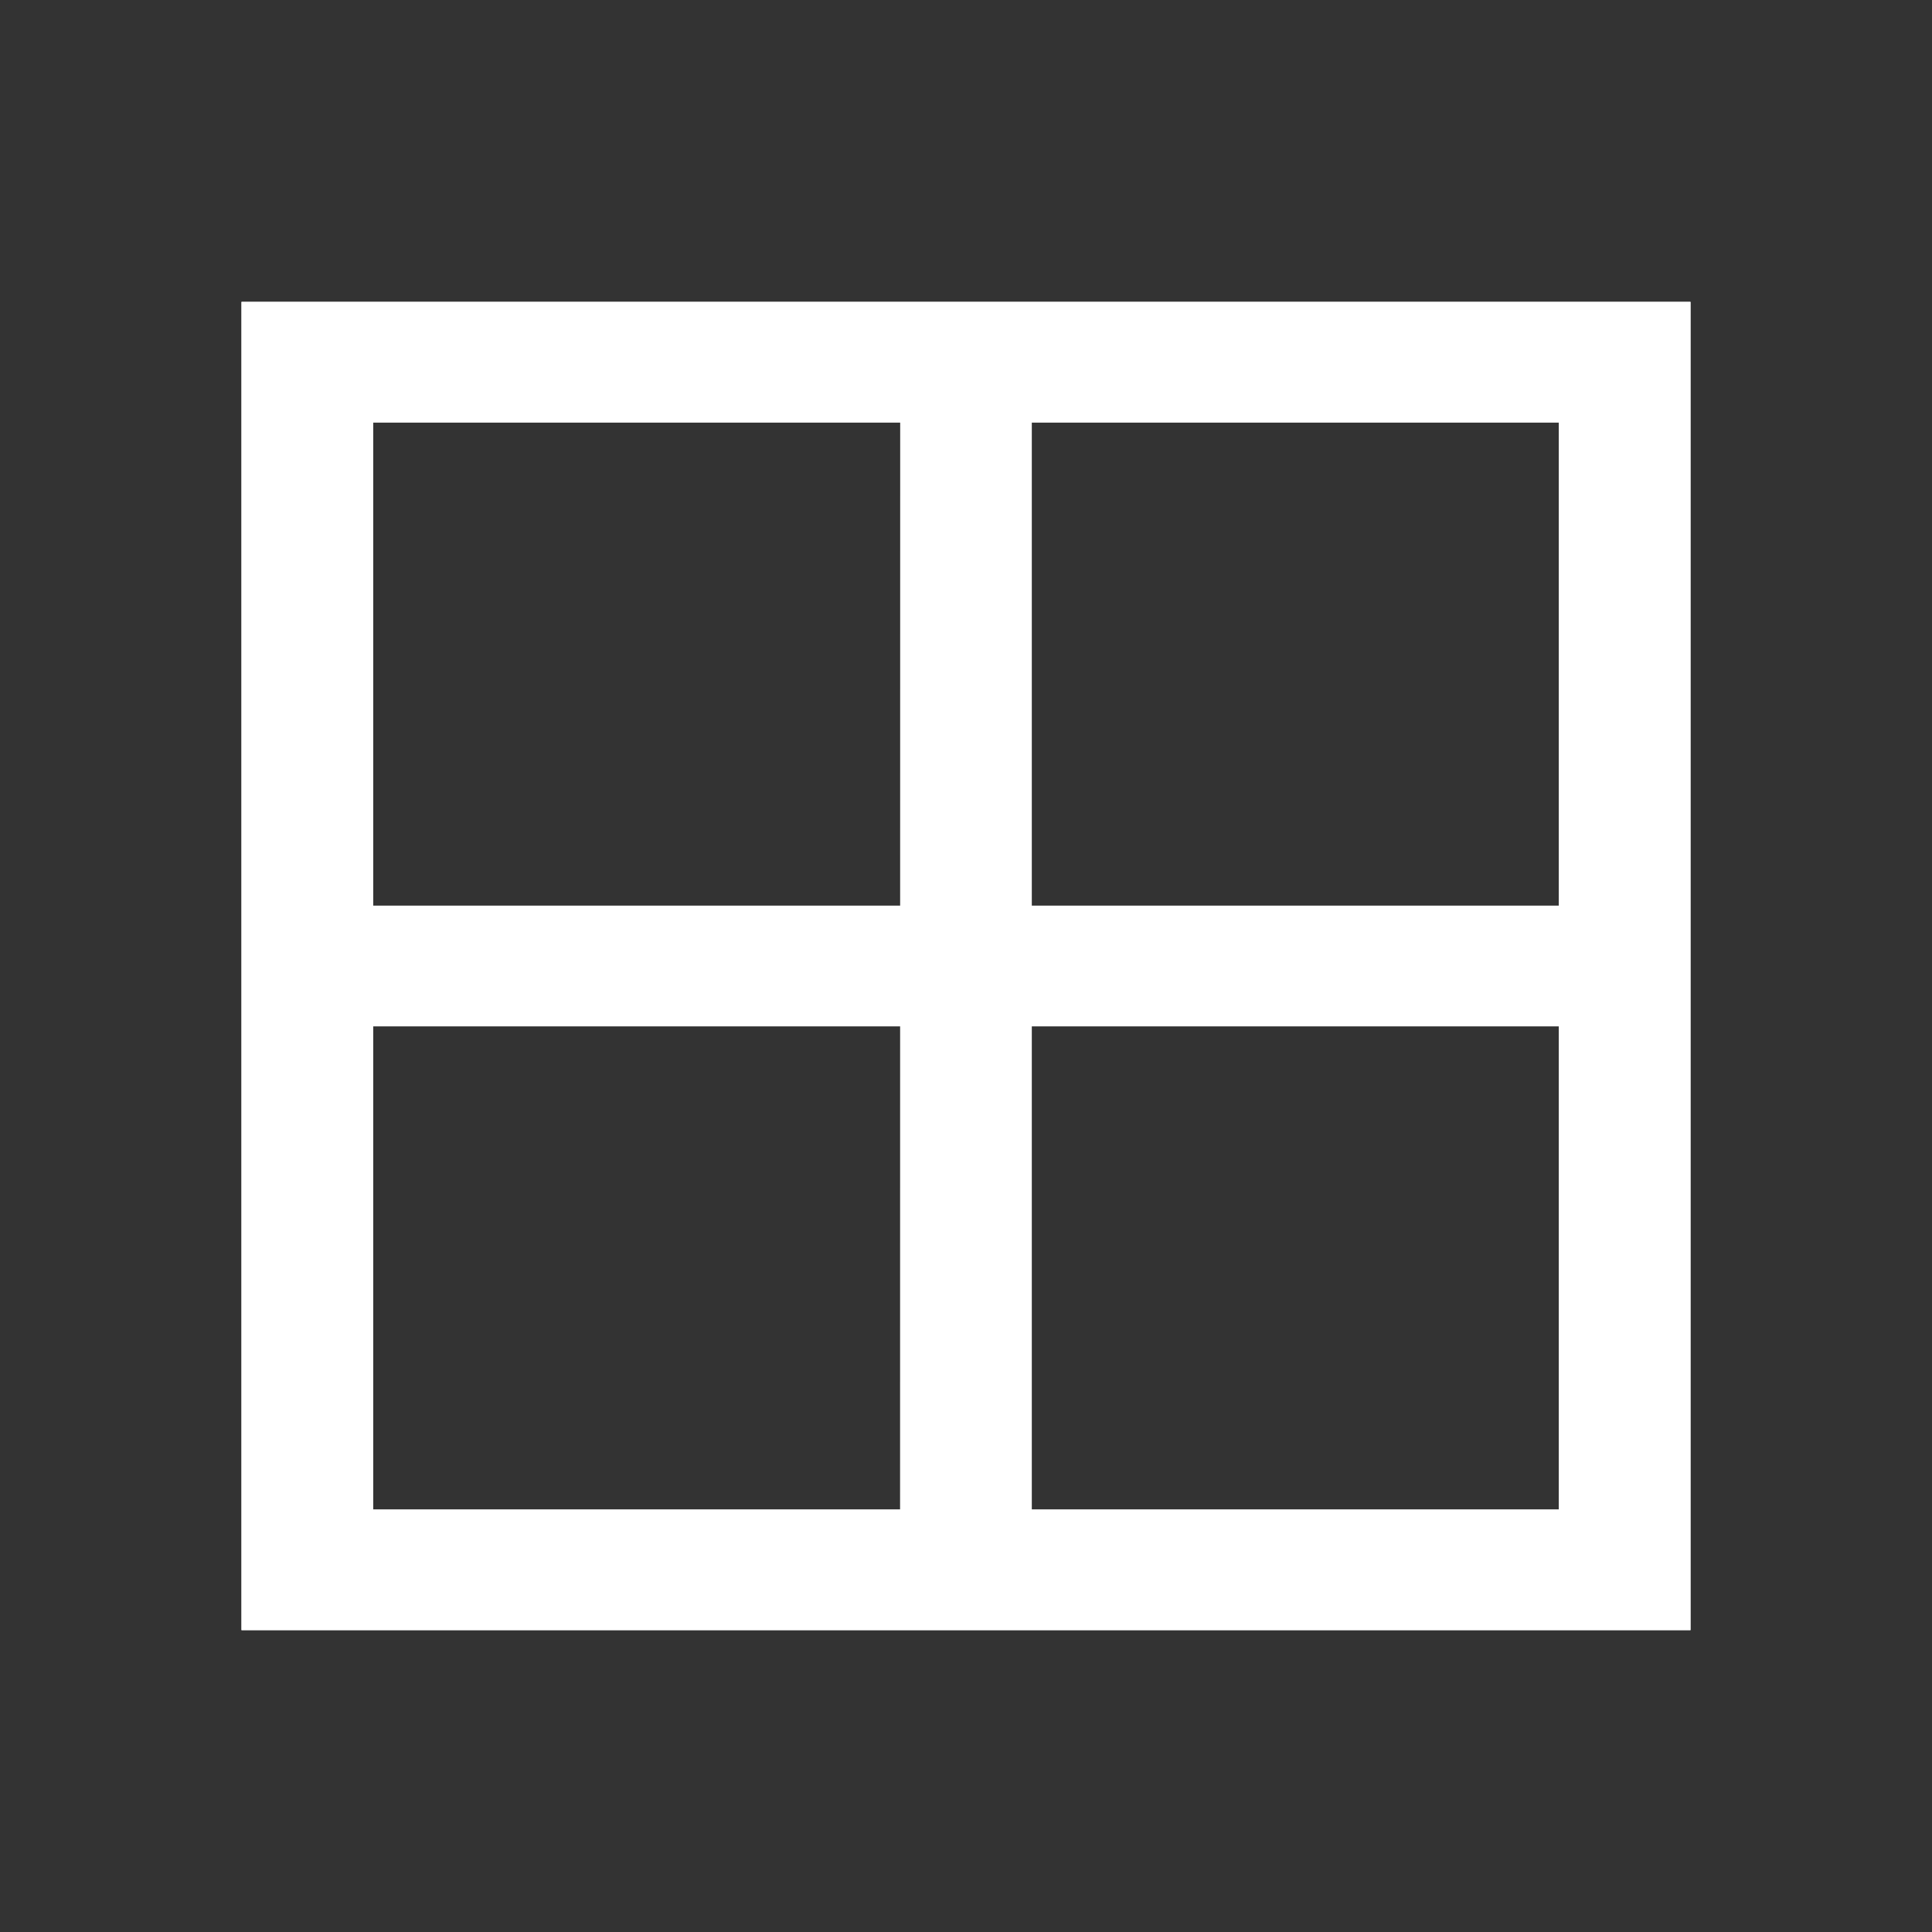 <?xml version="1.0" encoding="UTF-8" standalone="no"?>
<svg
   xmlns:dc="http://purl.org/dc/elements/1.1/"
   xmlns:cc="http://creativecommons.org/ns#"
   xmlns:rdf="http://www.w3.org/1999/02/22-rdf-syntax-ns#"
   xmlns:svg="http://www.w3.org/2000/svg"
   xmlns="http://www.w3.org/2000/svg"
   xmlns:sodipodi="http://sodipodi.sourceforge.net/DTD/sodipodi-0.dtd"
   xmlns:inkscape="http://www.inkscape.org/namespaces/inkscape"
   id="svg6"
   version="1.1"
   viewBox="0 0 16 16"
   sodipodi:docname="quarter.svg"
   inkscape:version="0.92.5 (2060ec1f9f, 2020-04-08)">
  <rect x="0" y="0" width="16" height="16" fill="#333333" stroke="none"/>
  <sodipodi:namedview
     pagecolor="#ffffff"
     bordercolor="#666666"
     borderopacity="1"
     objecttolerance="10"
     gridtolerance="10"
     guidetolerance="10"
     inkscape:pageopacity="0"
     inkscape:pageshadow="2"
     inkscape:window-width="1920"
     inkscape:window-height="1023"
     id="namedview8"
     showgrid="false"
     inkscape:zoom="20.85965"
     inkscape:cx="4.2887971"
     inkscape:cy="10.910896"
     inkscape:window-x="0"
     inkscape:window-y="0"
     inkscape:window-maximized="1"
     inkscape:current-layer="svg6" />
  <defs
     id="defs3051">
    <style
       id="current-color-scheme"
       type="text/css">
      .ColorScheme-Text {
        color:#232629;
      }
      </style>
  </defs>
  <path
     id="path4"
     class="ColorScheme-Text"
     d="M 14,2.5 H 2 v 11 h 12 z m -1,1 v 4 H 3 v -4 z m 0,5 v 4 H 3 v -4 z"
     style="color:#232629;fill:#ffffff;fill-opacity:1;stroke:none"
     inkscape:connector-curvature="0" />
  <path
     id="path4-2"
     class="ColorScheme-Text"
     d="M 14,13.5 V 2.5 H 2 v 11 z M 12.909,12.583 H 8.545 V 3.417 H 12.909 Z m -5.455,0 H 3.091 V 3.417 h 4.364 z"
     style="color:#232629;fill:#ffffff;fill-opacity:1;stroke:none;stroke-width:1"
     inkscape:connector-curvature="0" />
</svg>
